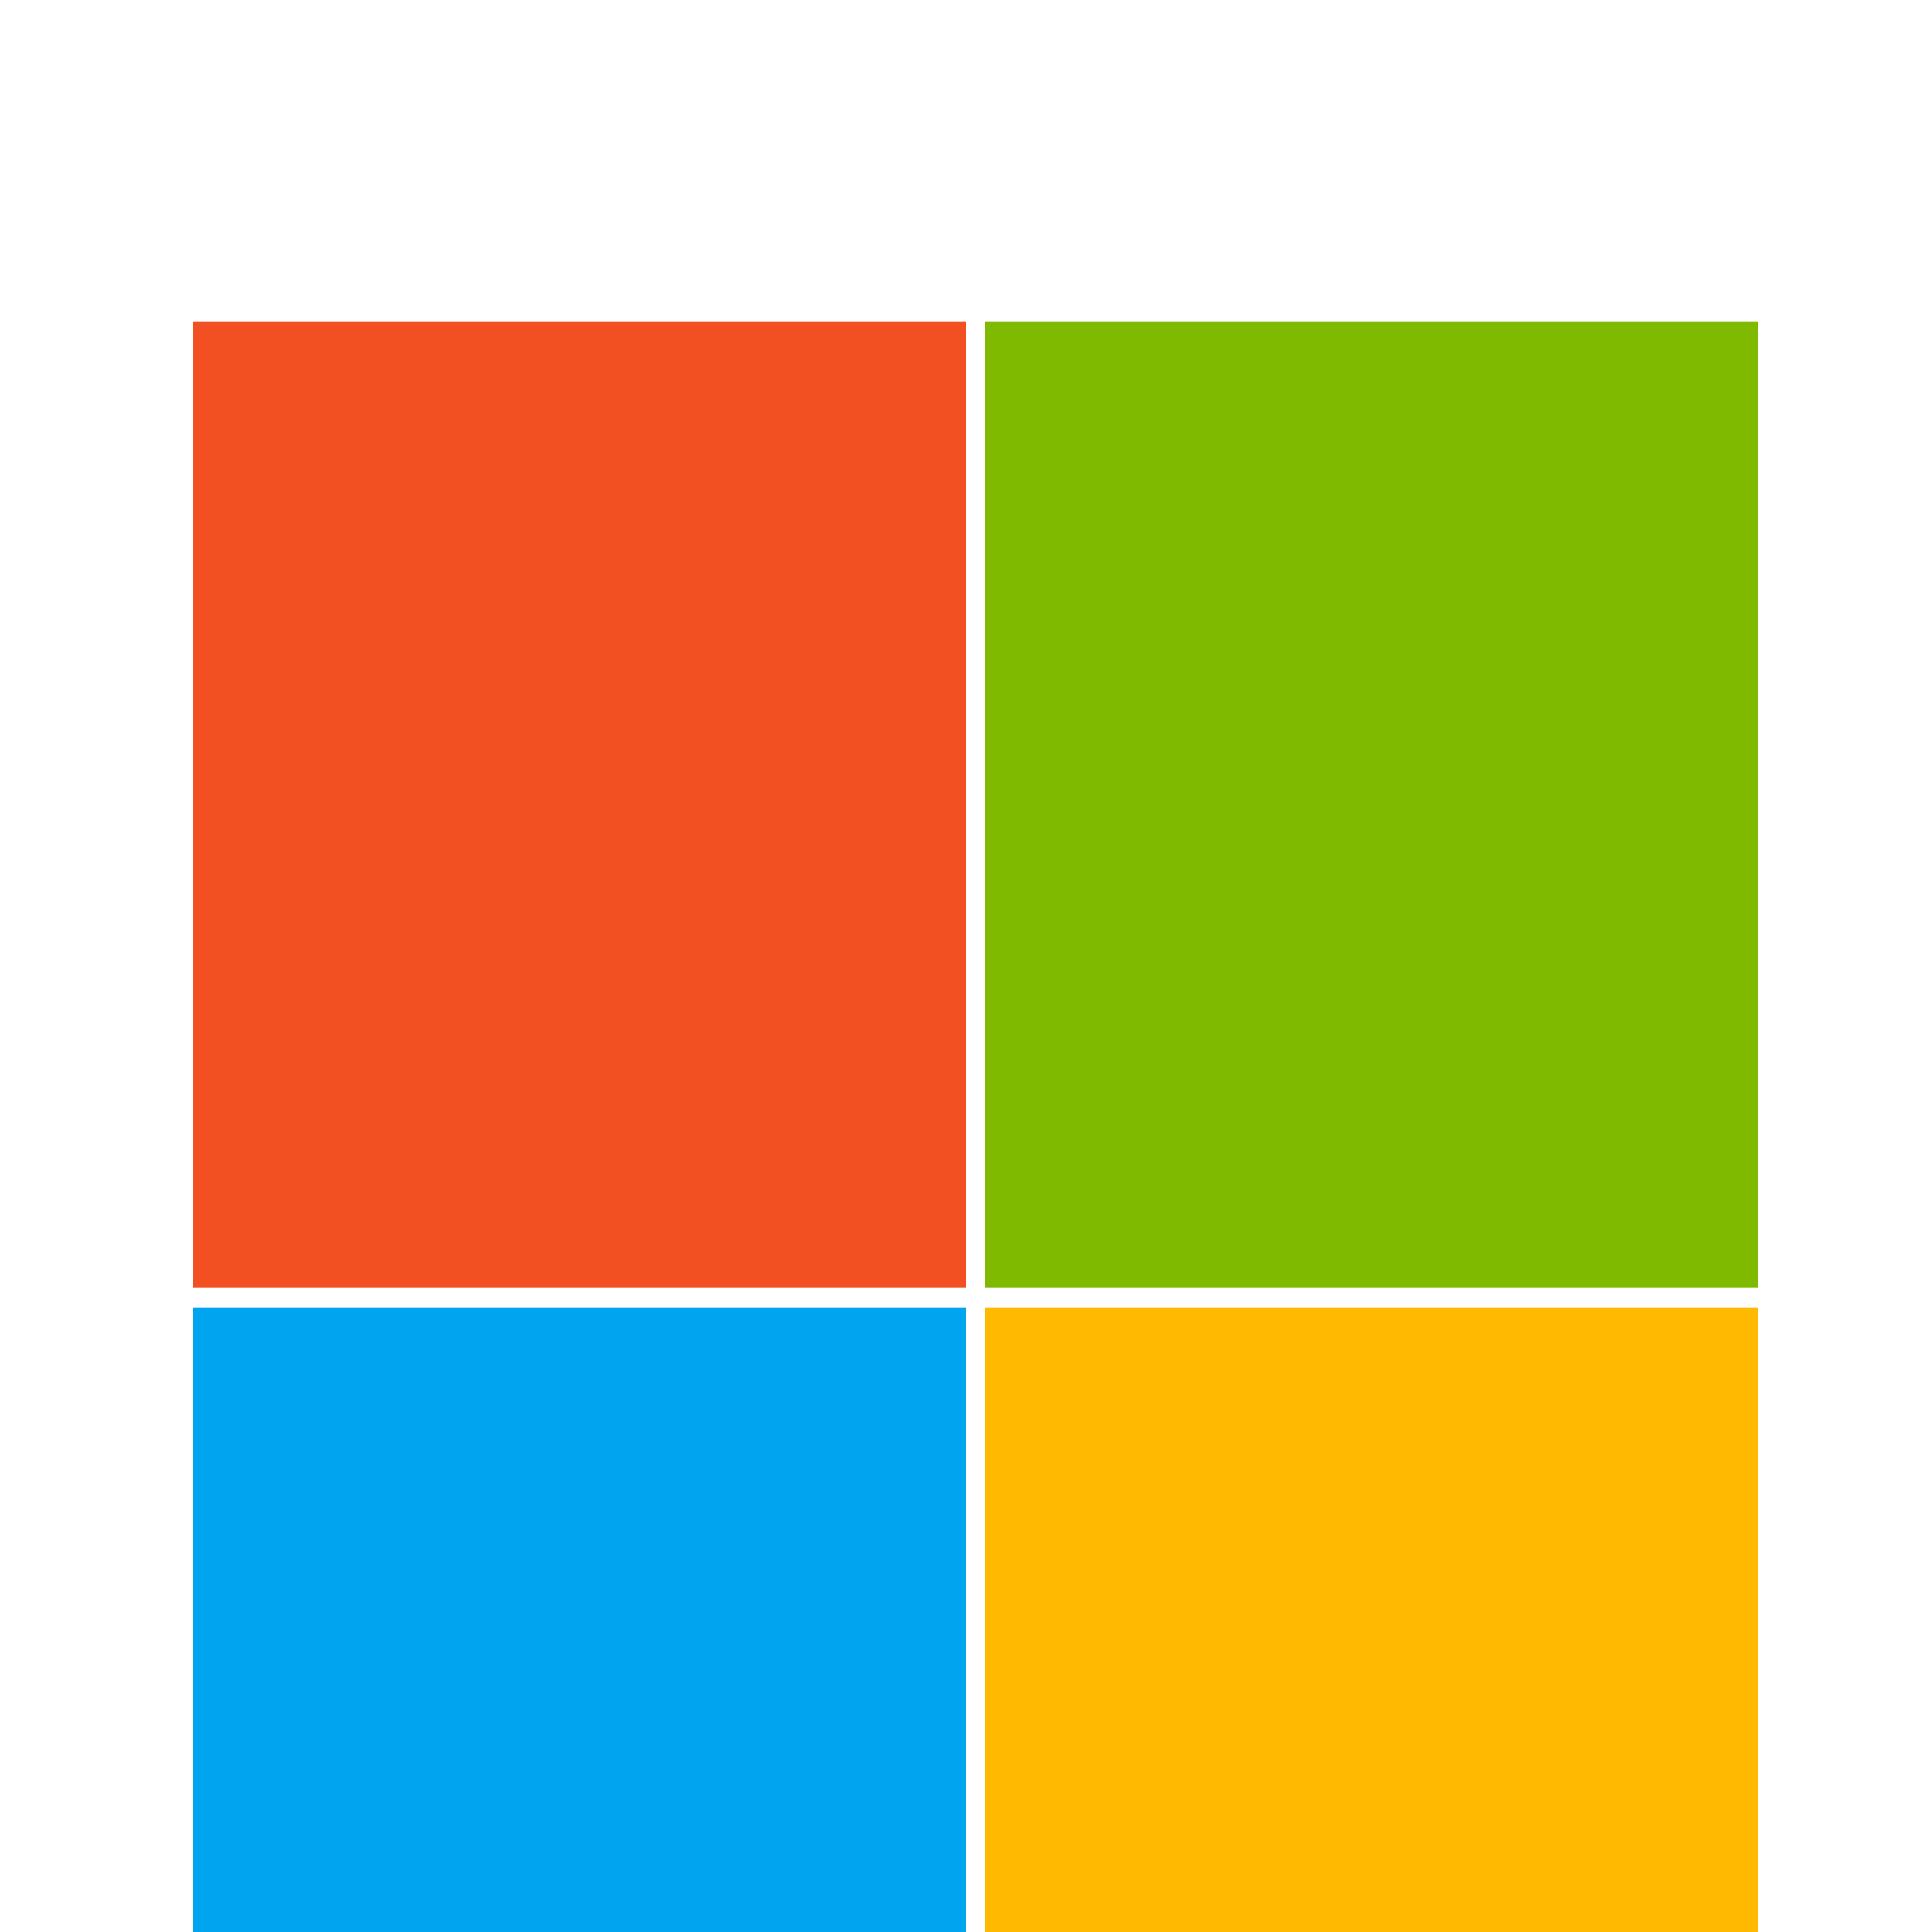 <svg xmlns="http://www.w3.org/2000/svg" viewBox="0 0 150 100" width="100" height="100">
  <!-- Red Square -->
  <rect width="40%" height="50%" fill="#F25022" x="10%" y="0"></rect>
  
  <!-- Green Square -->
  <rect width="40%" height="50%" fill="#7FBA00" x="51%" y="0"></rect>
  
  <!-- Blue Square -->
  <rect width="40%" height="50%" fill="#00A4EF" x="10%" y="51%"></rect>
  
  <!-- Yellow Square -->
  <rect width="40%" height="50%" fill="#FFB900" x="51%" y="51%"></rect>
</svg>
